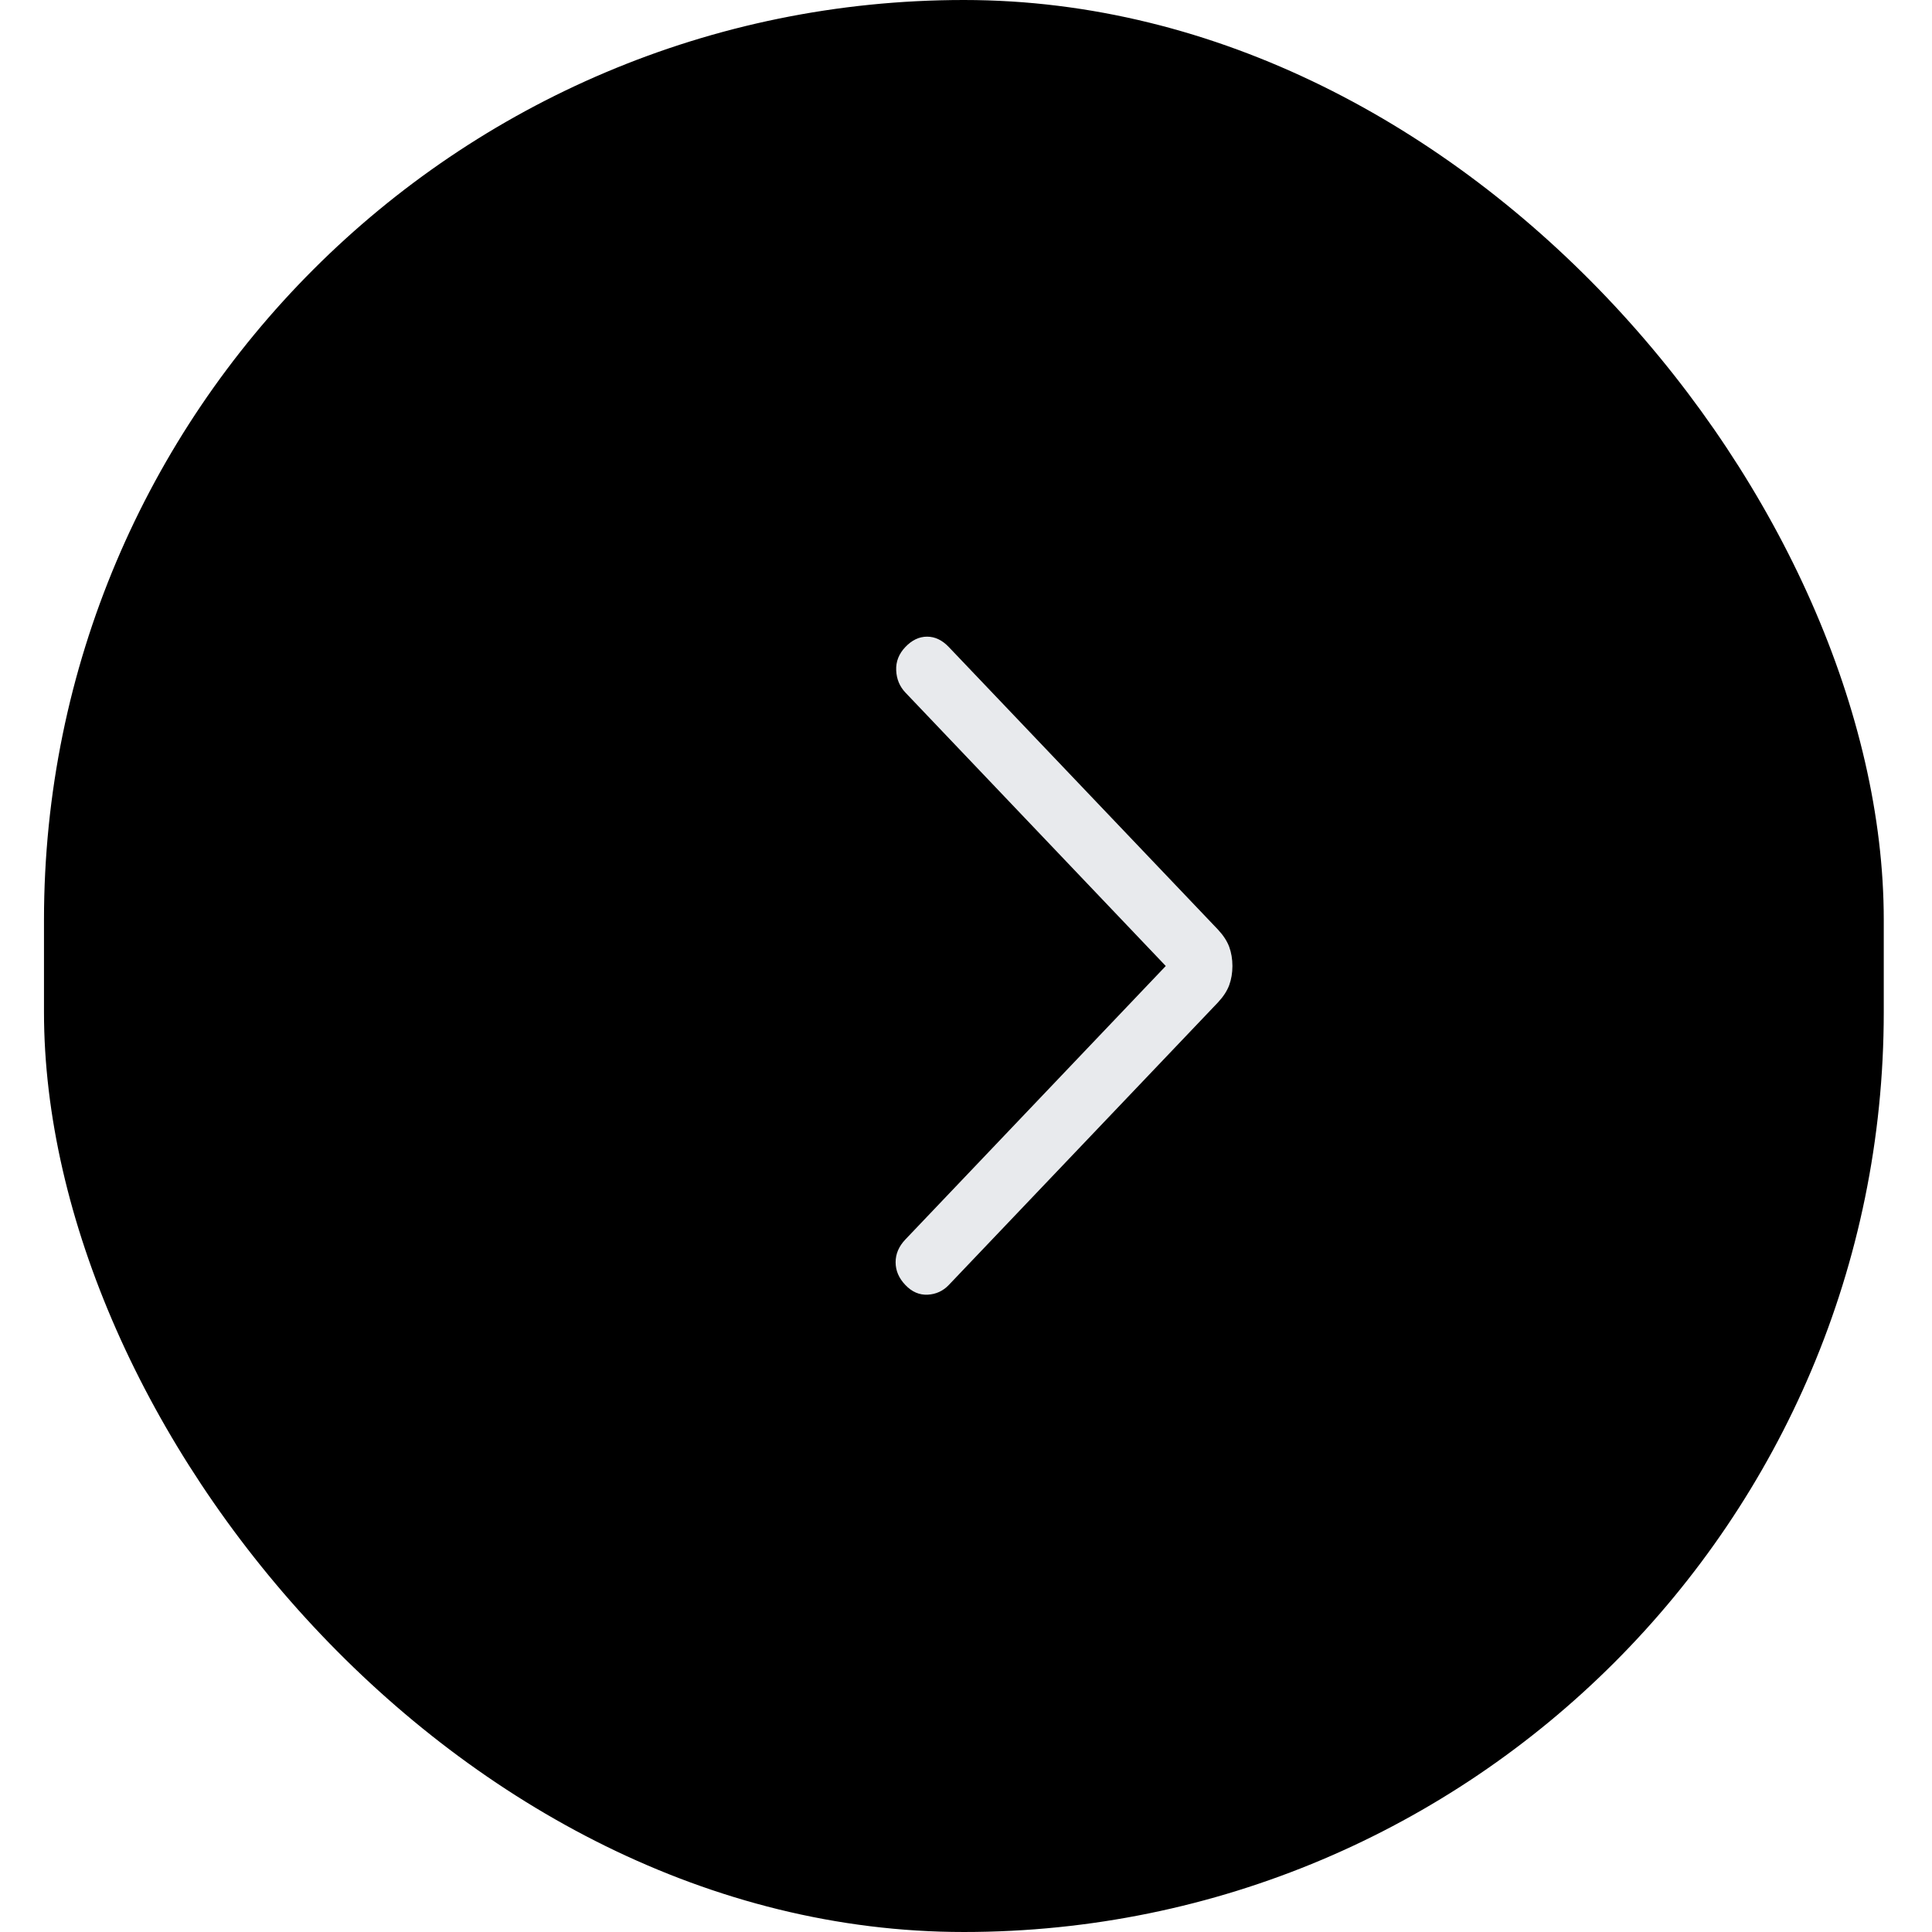 <svg width="30" height="30" viewBox="0 0 30 30" fill="none" xmlns="http://www.w3.org/2000/svg">
<rect x="0.683" width="28.568" height="30" rx="14.284" fill="black"/>
<path d="M18.102 15L14.059 10.754C13.97 10.66 13.922 10.546 13.916 10.409C13.91 10.274 13.957 10.153 14.059 10.046C14.16 9.94 14.272 9.886 14.396 9.886C14.519 9.886 14.631 9.94 14.732 10.046L18.912 14.434C18.994 14.522 19.053 14.611 19.087 14.702C19.12 14.793 19.137 14.892 19.137 15C19.137 15.108 19.12 15.207 19.087 15.298C19.053 15.389 18.994 15.478 18.912 15.566L14.732 19.954C14.643 20.047 14.534 20.097 14.405 20.104C14.275 20.11 14.16 20.06 14.059 19.954C13.957 19.847 13.907 19.73 13.907 19.6C13.907 19.471 13.957 19.353 14.059 19.246L18.102 15Z" fill="#E8EAED"/>
</svg>
